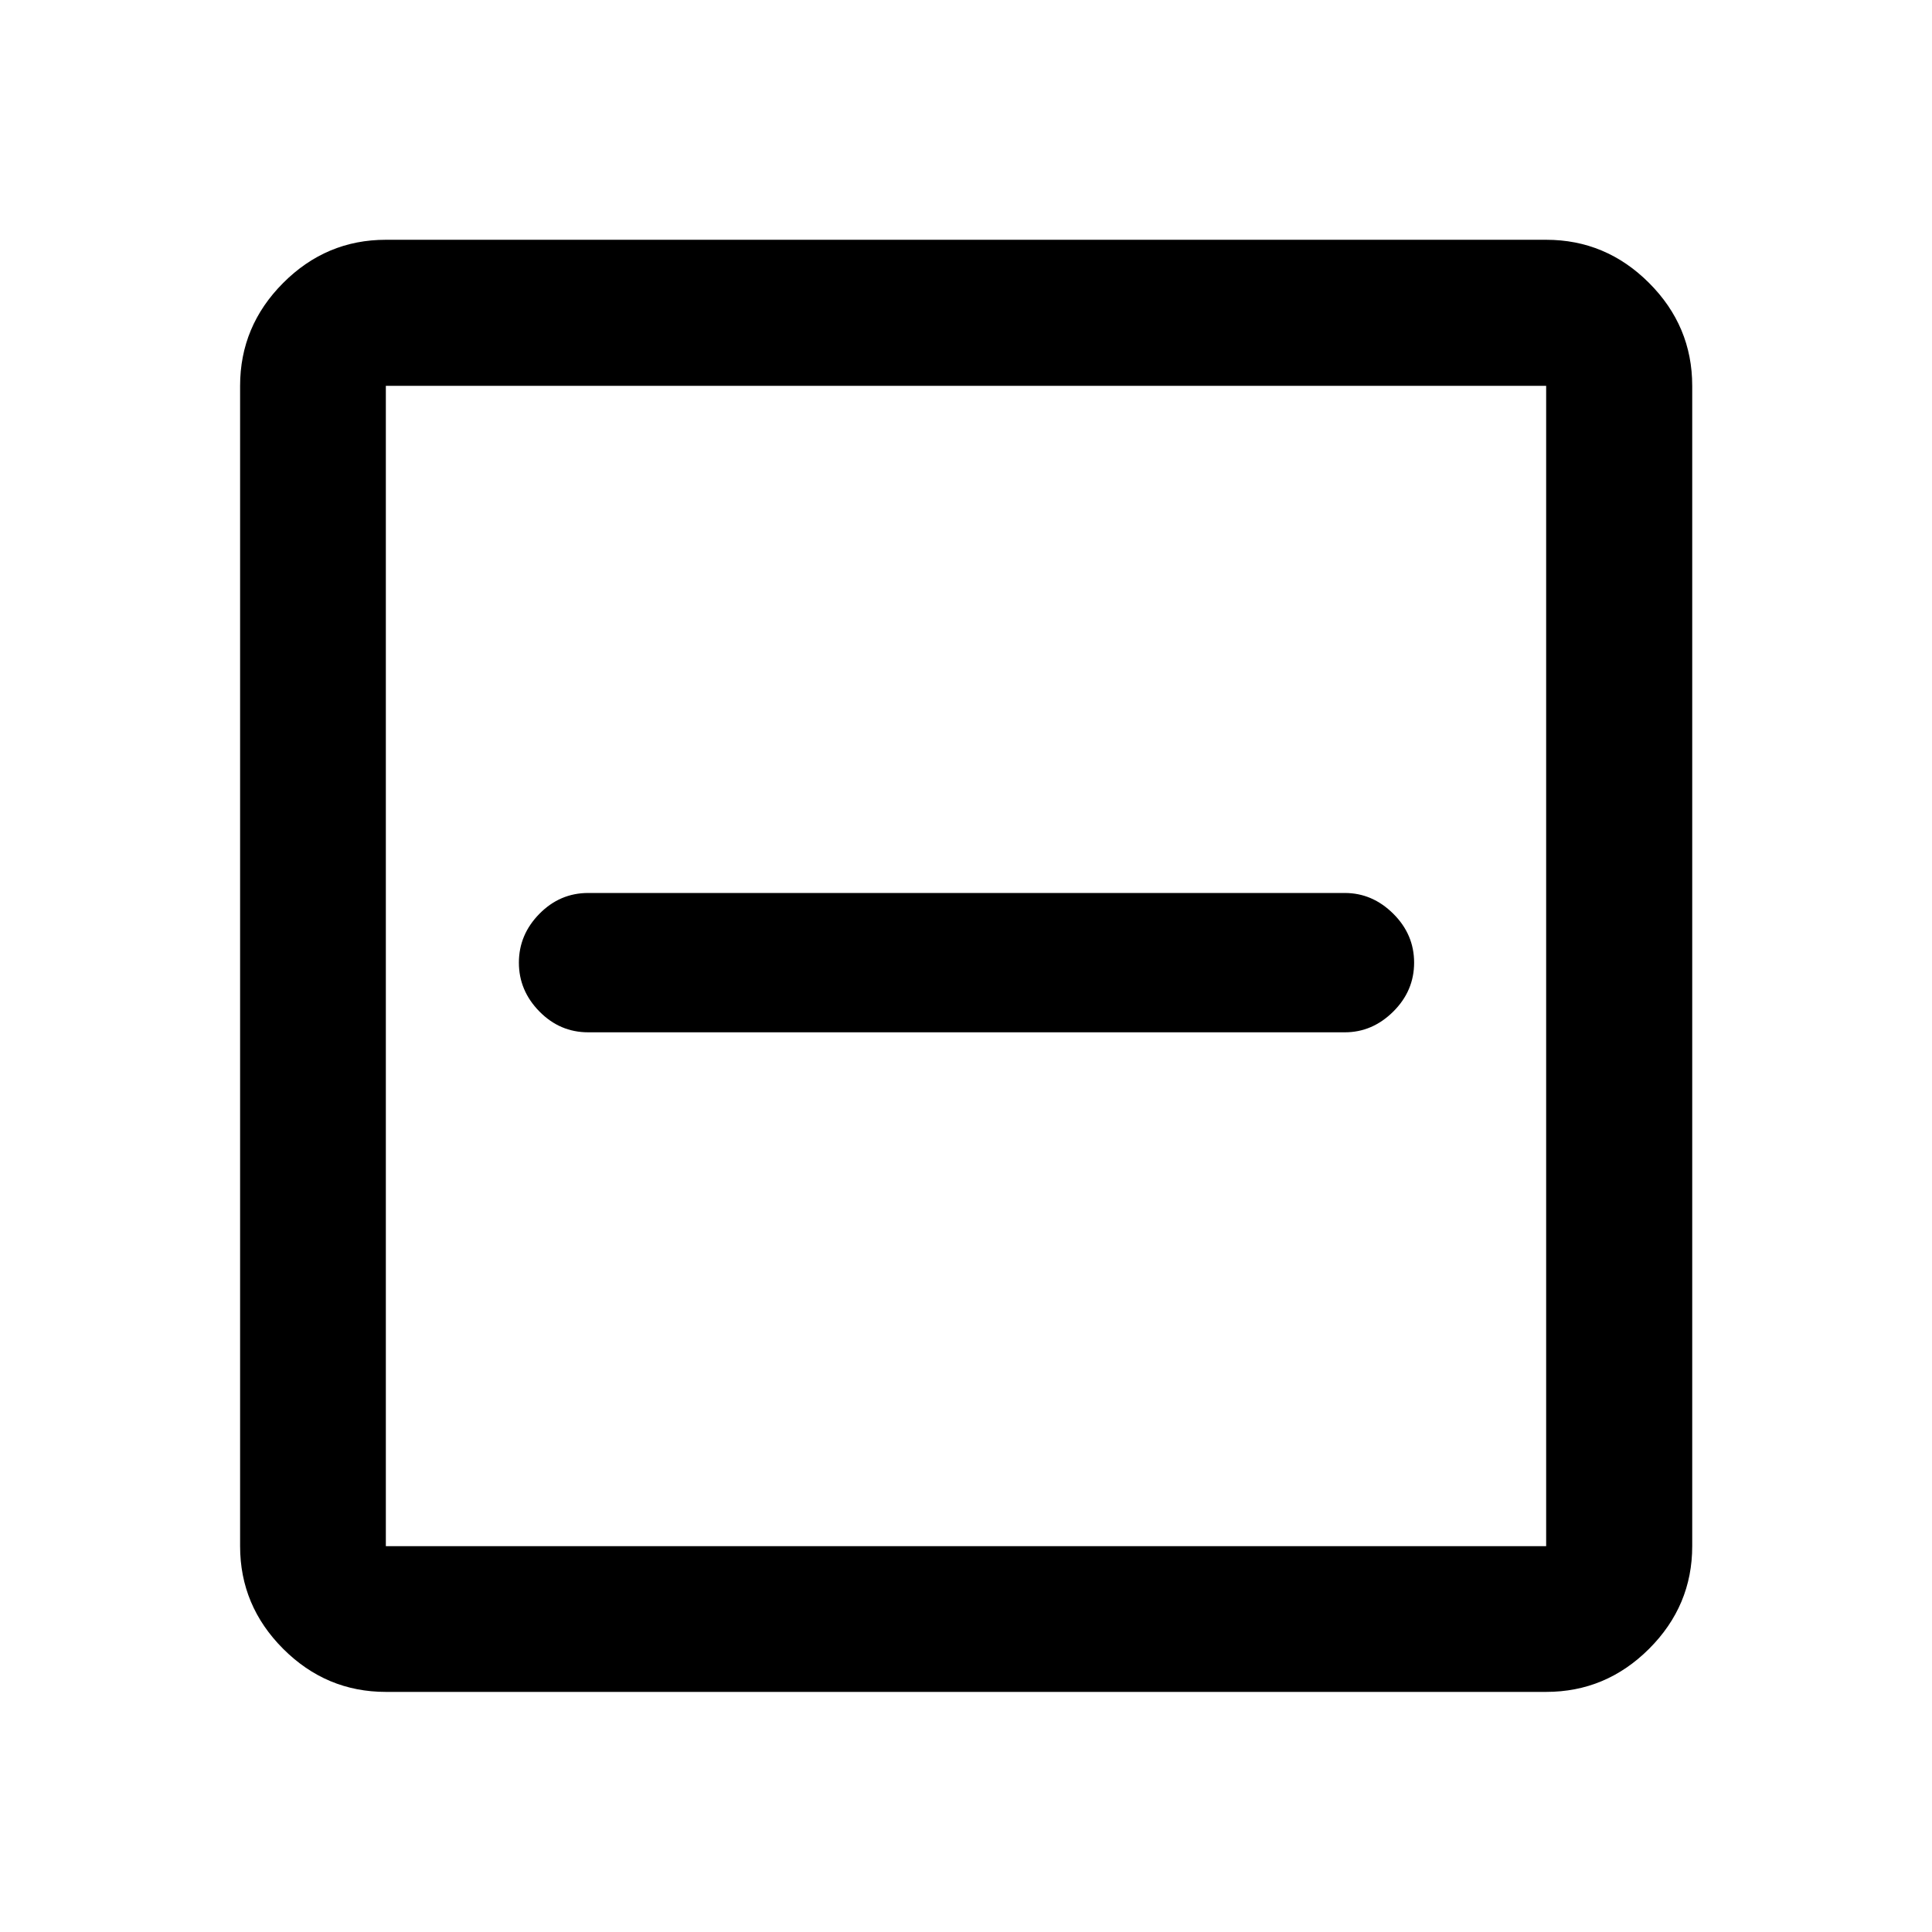 <svg xmlns="http://www.w3.org/2000/svg" height="40" viewBox="0 -960 960 960" width="40"><path d="M292.282-447.051h375.936q13.704 0 24.076-10.292 10.373-10.292 10.373-24.324 0-14.031-10.373-24.323-10.372-10.293-24.076-10.293H292.282q-14.087 0-24.268 10.365-10.181 10.366-10.181 24.251 0 13.886 10.181 24.251 10.181 10.365 24.268 10.365ZM191.724-119.304q-29.618 0-51.019-21.401t-21.401-51.019v-576.552q0-29.684 21.401-51.132 21.401-21.447 51.019-21.447h576.552q29.684 0 51.132 21.447 21.447 21.448 21.447 51.132v576.552q0 29.618-21.447 51.019-21.448 21.401-51.132 21.401H191.724Zm0-72.42h576.552v-576.552H191.724v576.552Zm0-576.552v576.552-576.552Z"/></svg>